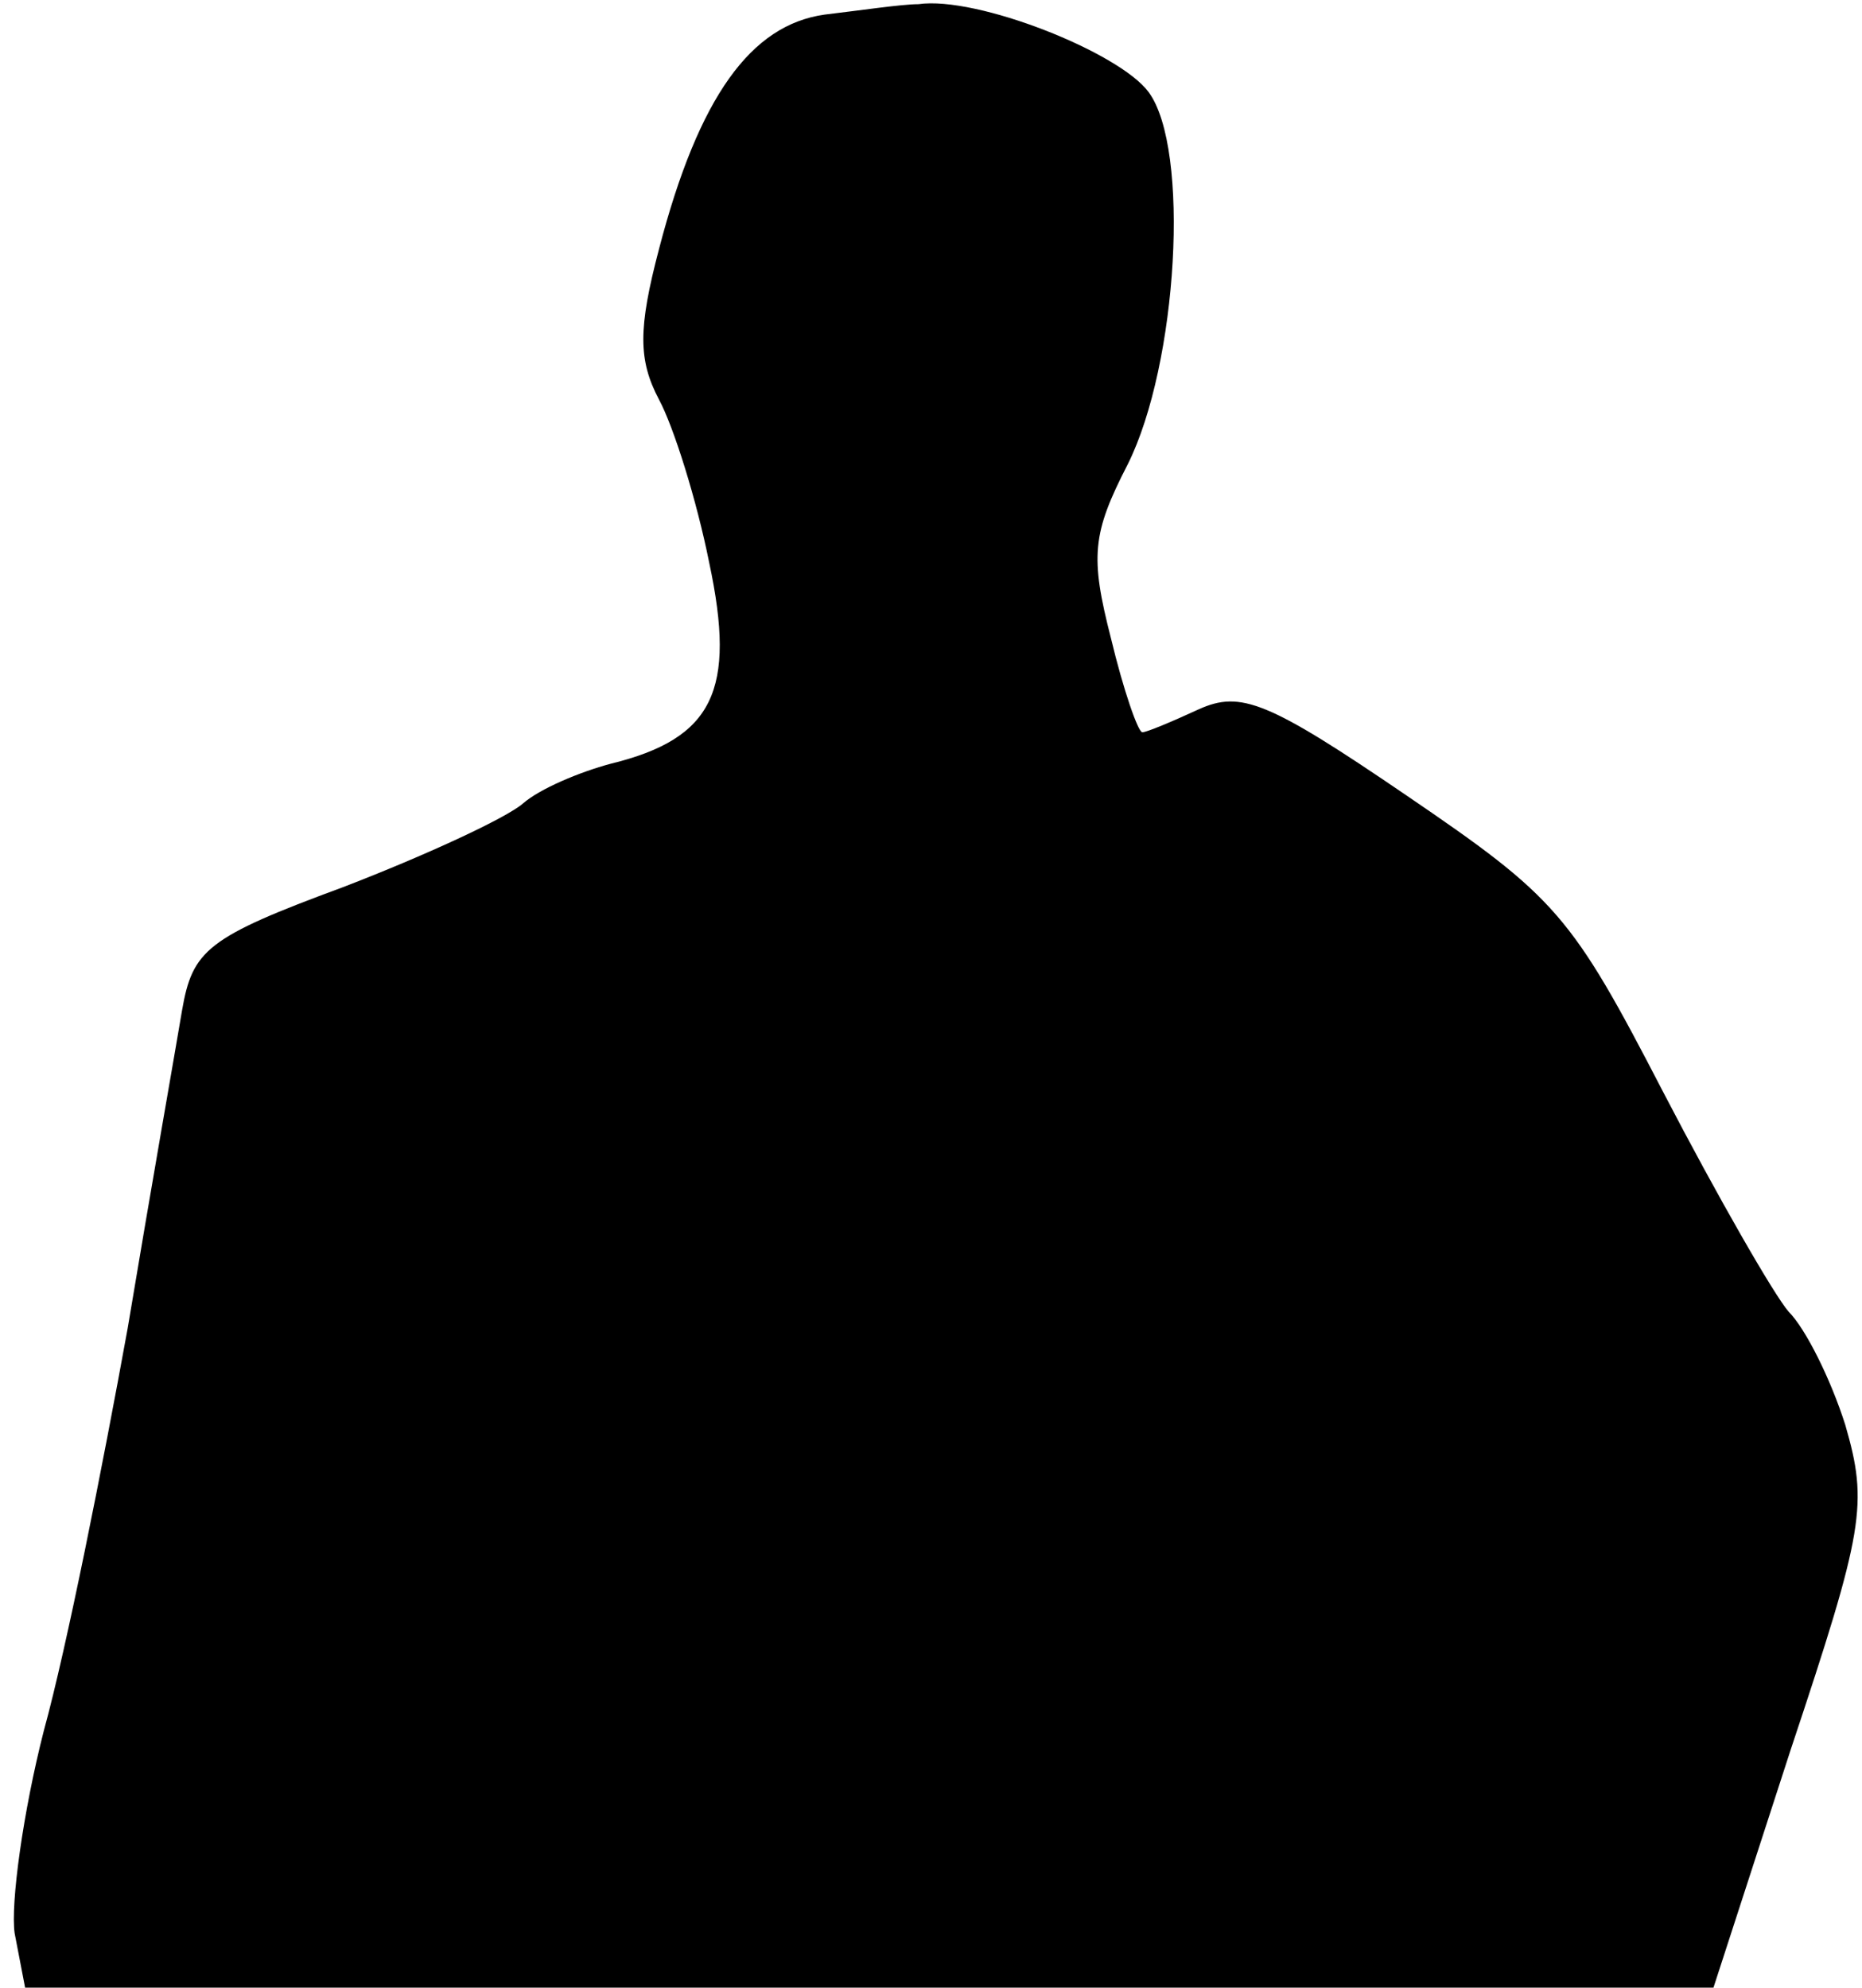 <?xml version="1.0" standalone="no"?>
<!DOCTYPE svg PUBLIC "-//W3C//DTD SVG 20010904//EN"
 "http://www.w3.org/TR/2001/REC-SVG-20010904/DTD/svg10.dtd">
<svg version="1.0" xmlns="http://www.w3.org/2000/svg"
 width="89pt" height="95pt" viewBox="0 0 89 95"
 preserveAspectRatio="xMidYMid meet">
<g transform="translate(0,95) scale(0.1,-0.1)"
fill="#000000" stroke="none">
<path fill="#000000" stroke="none" d="M394 943 c-35 -5 -60 -39 -79 -112 -10
-38 -10 -53 0 -72 7 -13 18 -48 24 -78 13 -61 2 -84 -47 -96 -15 -4 -34 -12
-42 -19 -8 -7 -47 -25 -86 -40 -65 -24 -72 -30 -77 -59 -3 -18 -15 -86 -26
-152 -12 -66 -29 -152 -40 -192 -10 -39 -16 -83 -14 -97 l5 -26 403 0 404 0
37 114 c35 105 37 117 26 155 -7 22 -19 46 -27 54 -7 8 -34 55 -60 105 -44 85
-51 93 -123 142 -66 45 -79 50 -99 41 -13 -6 -25 -11 -27 -11 -2 0 -9 20 -15
45 -10 39 -9 50 8 83 24 48 30 151 10 178 -14 19 -82 46 -110 42 -8 0 -28 -3
-45 -5z"/>
</g>
</svg>
